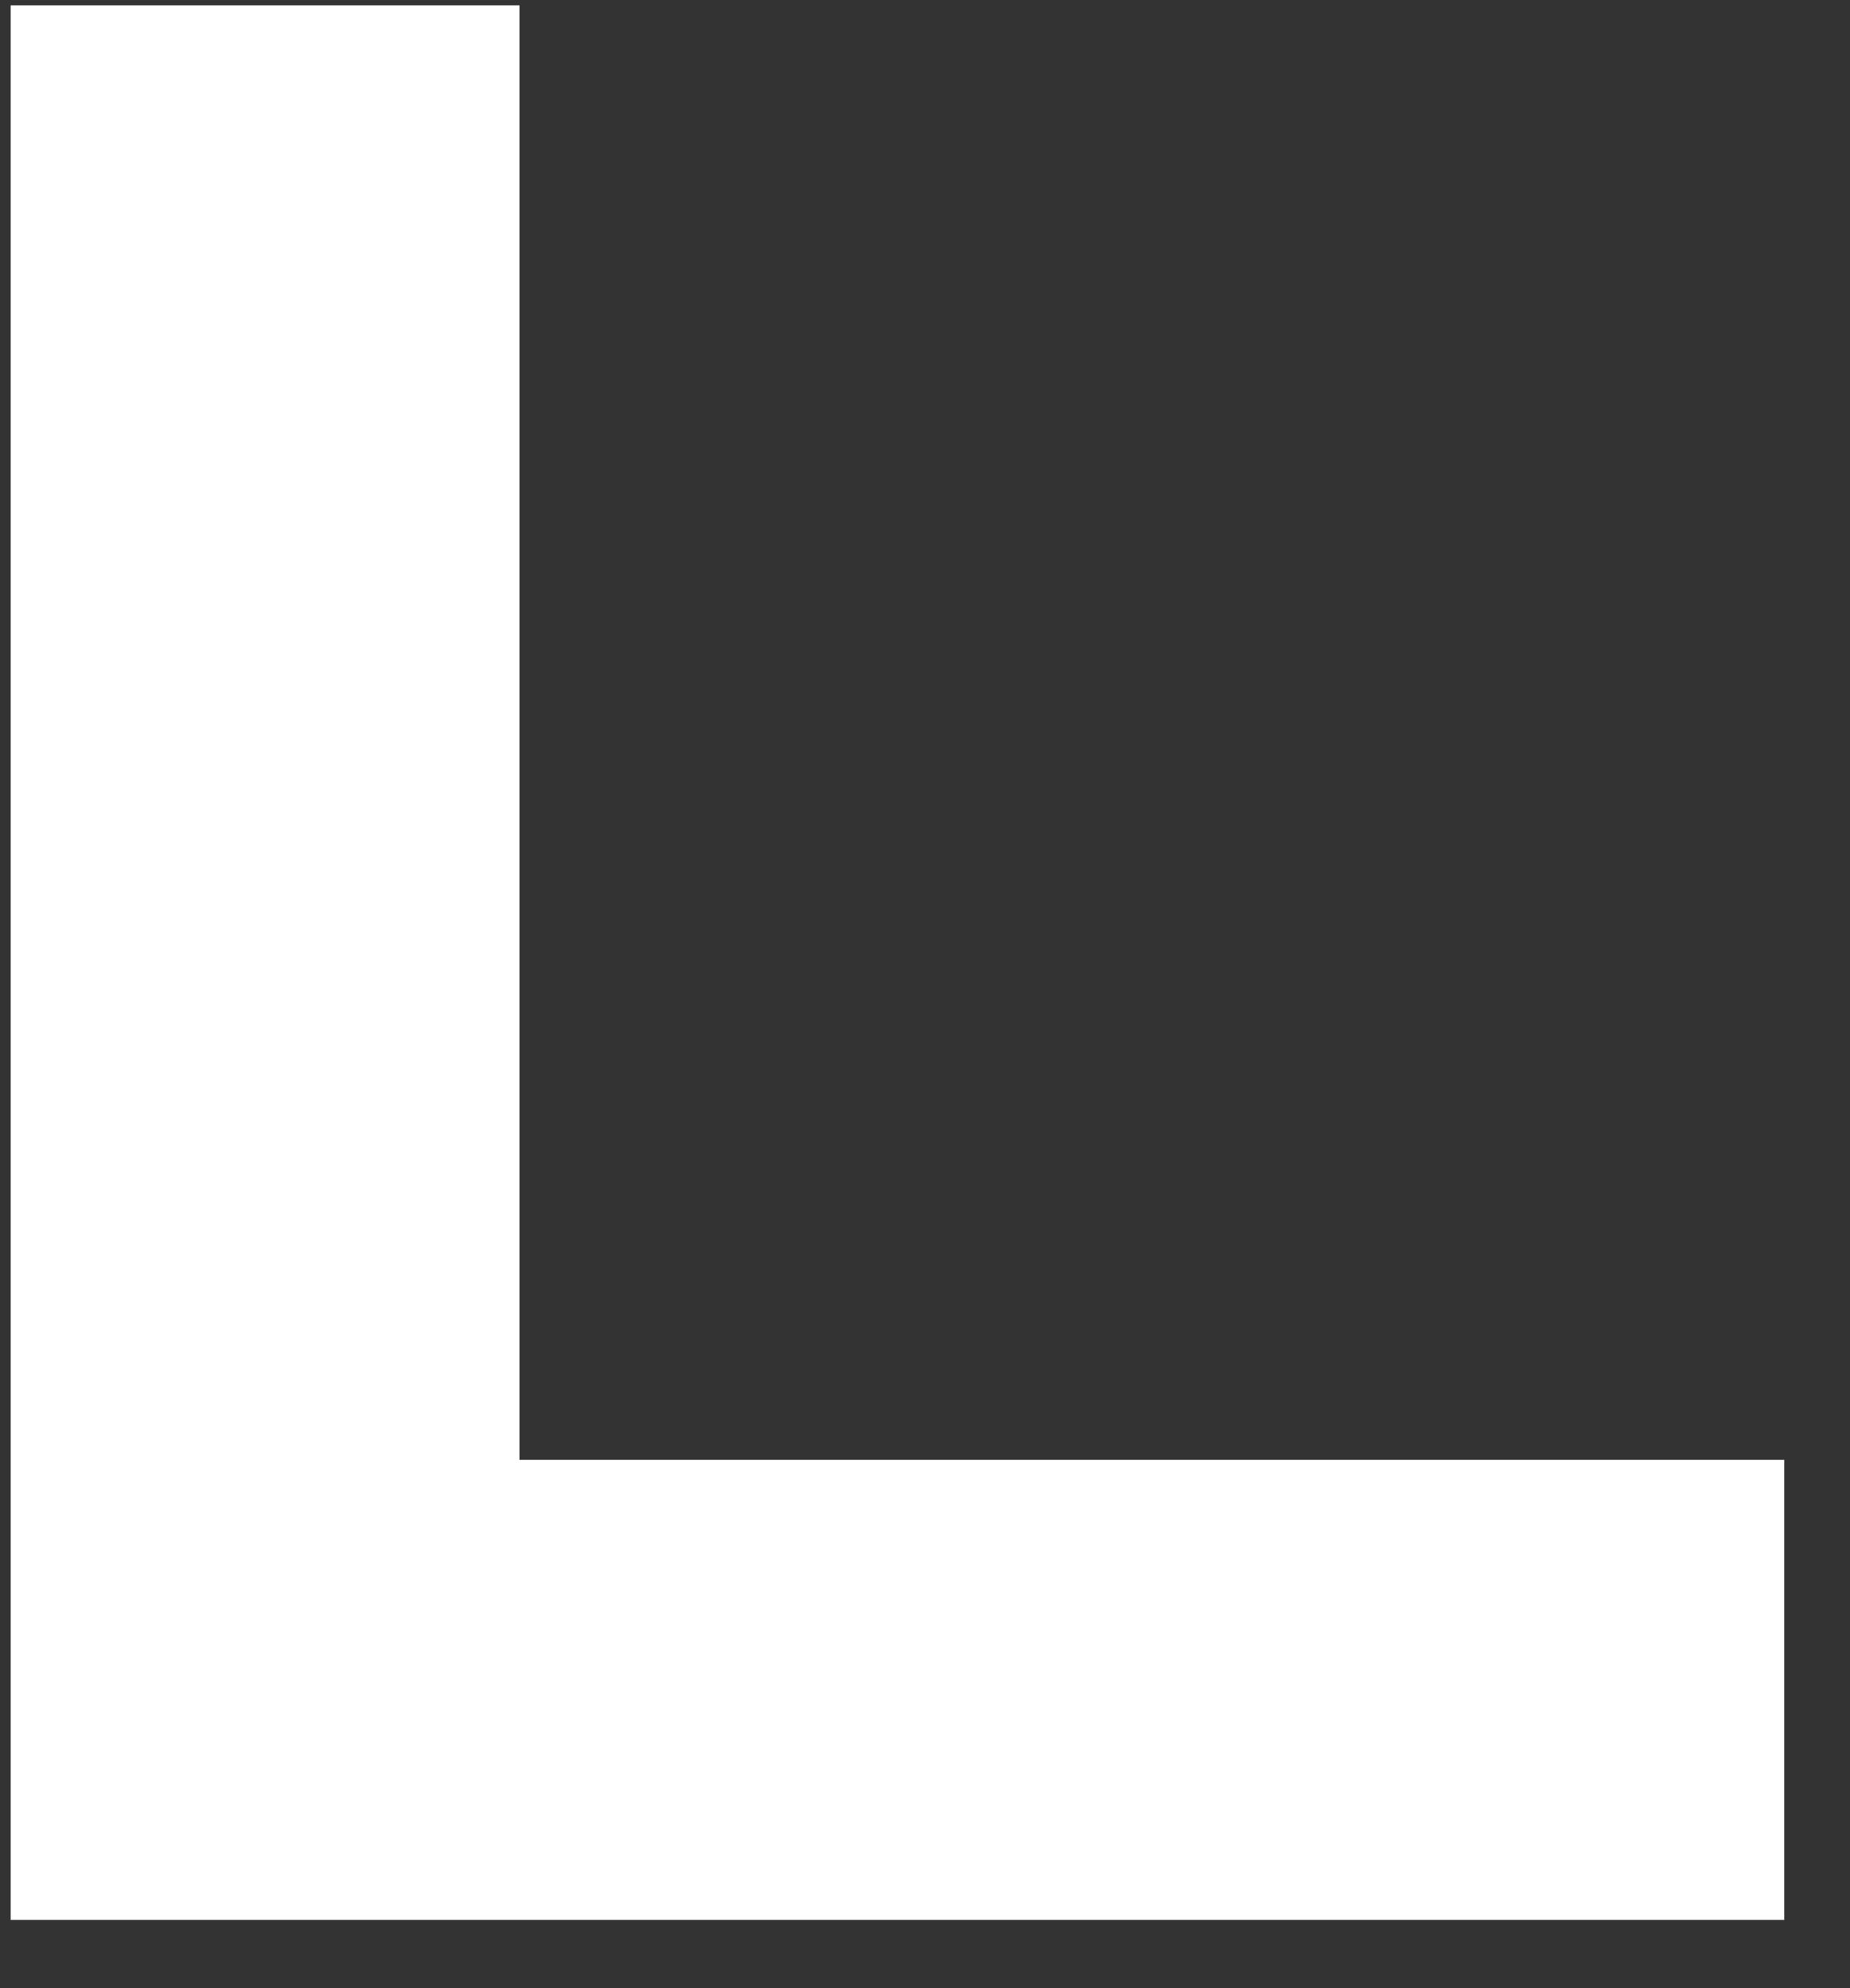 <svg width="27" height="29" viewBox="0 0 27 29" fill="none" xmlns="http://www.w3.org/2000/svg">
<rect x="0" y="0" width="27" height="29" fill="#333333" stroke="none"/>
<path id="Vector" d="M7.583 0.078V21.294H26.041V28.005H0.156V0.078H7.583Z" fill="white"/>
</svg>
